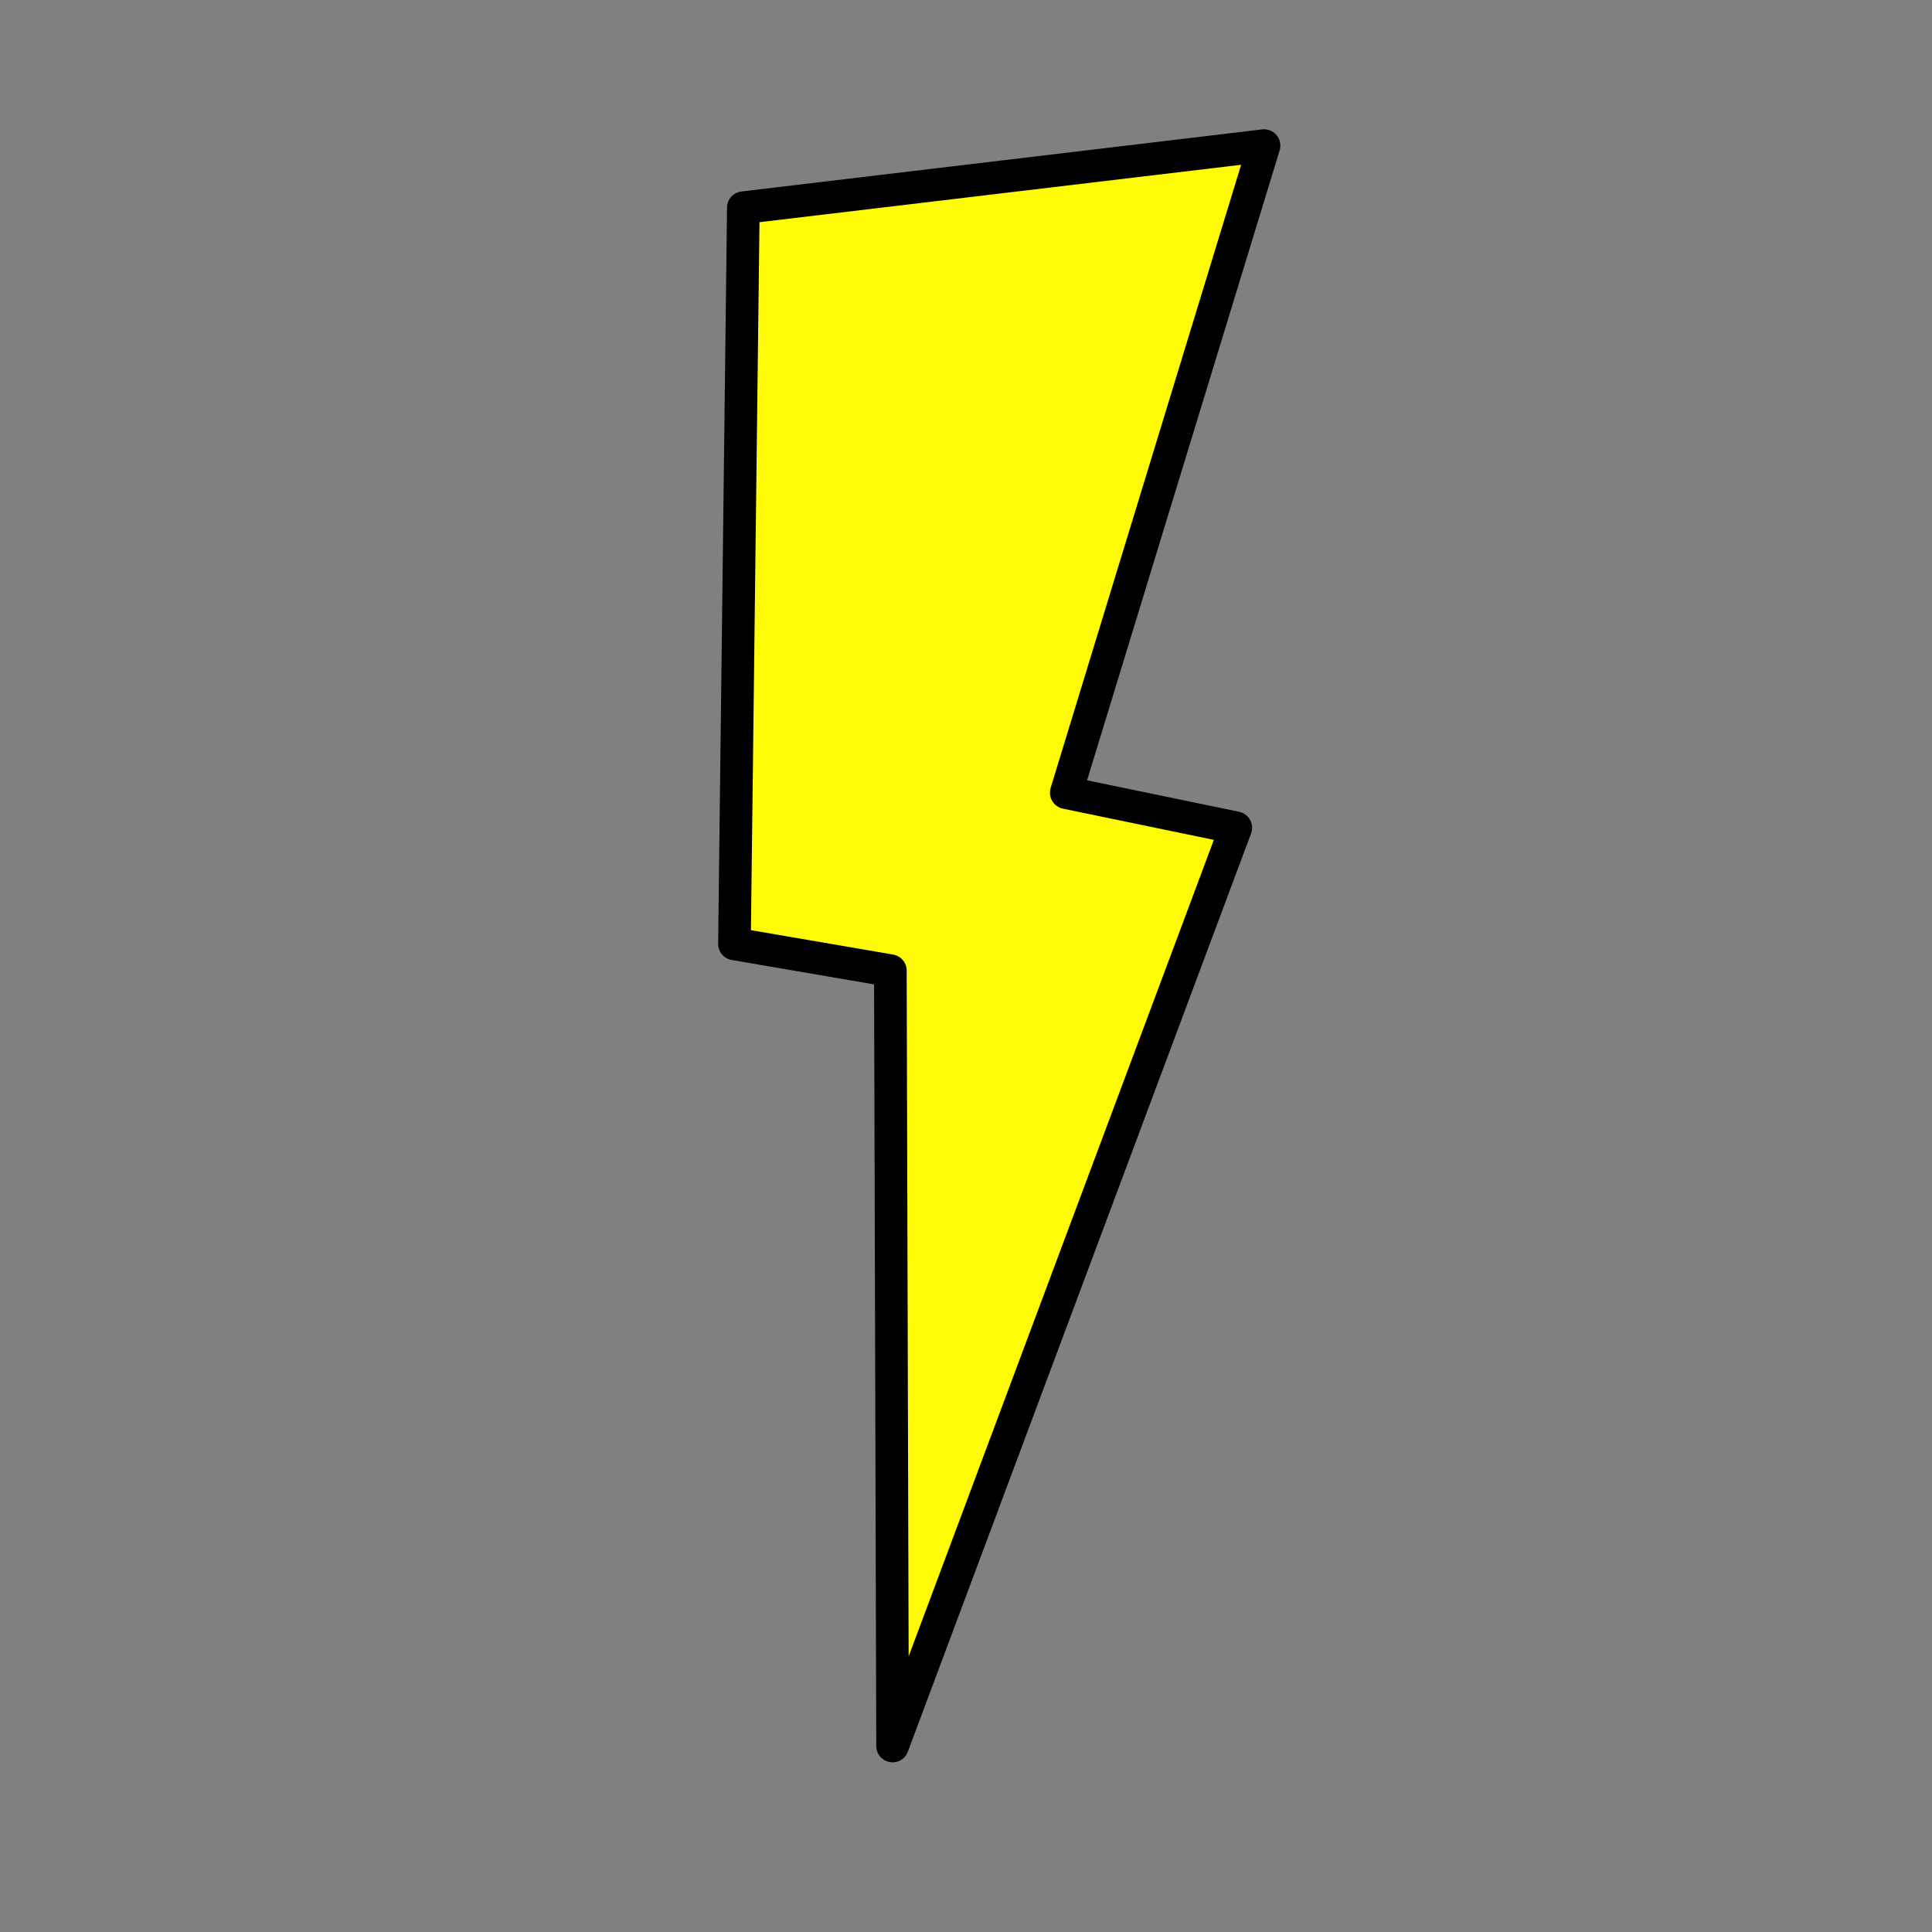 <?xml version="1.0" encoding="UTF-8" standalone="no"?>
<!-- Created with Inkscape (http://www.inkscape.org/) -->

<svg
   width="120"
   height="120"
   viewBox="0 0 120 120"
   version="1.1"
   id="svg5"
   inkscape:version="1.1.1 (3bf5ae0d25, 2021-09-20)"
   sodipodi:docname="zap.svg"
   xmlns:inkscape="http://www.inkscape.org/namespaces/inkscape"
   xmlns:sodipodi="http://sodipodi.sourceforge.net/DTD/sodipodi-0.dtd"
   xmlns="http://www.w3.org/2000/svg"
   xmlns:svg="http://www.w3.org/2000/svg">
  <rect x="0" y="0" width="120" height="120" fill="#808080" stroke="none"/>
  <sodipodi:namedview
     id="namedview7"
     pagecolor="#ffffff"
     bordercolor="#999999"
     borderopacity="1"
     inkscape:pageshadow="0"
     inkscape:pageopacity="0"
     inkscape:pagecheckerboard="0"
     inkscape:document-units="px"
     showgrid="false"
     inkscape:zoom="5.9916667"
     inkscape:cx="60"
     inkscape:cy="60"
     inkscape:window-width="1920"
     inkscape:window-height="1129"
     inkscape:window-x="-8"
     inkscape:window-y="40"
     inkscape:window-maximized="1"
     inkscape:current-layer="layer1" />
  <defs
     id="defs2" />
  <g
     inkscape:label="Layer 1"
     inkscape:groupmode="layer"
     id="layer1">
    <path
       style="fill:#fffa06;fill-opacity:1;stroke:#000000;stroke-width:2.026;stroke-linecap:square;stroke-linejoin:round;stroke-miterlimit:4;stroke-dasharray:none;stroke-opacity:1"
       d="M 46.17,12.9 78.512,9.044 66.226,49.235 76.757,51.413 55.439,108.447 55.302,60.288 45.618,58.627 Z"
       id="path857"
       sodipodi:nodetypes="cccccccc" />
  </g>
</svg>

